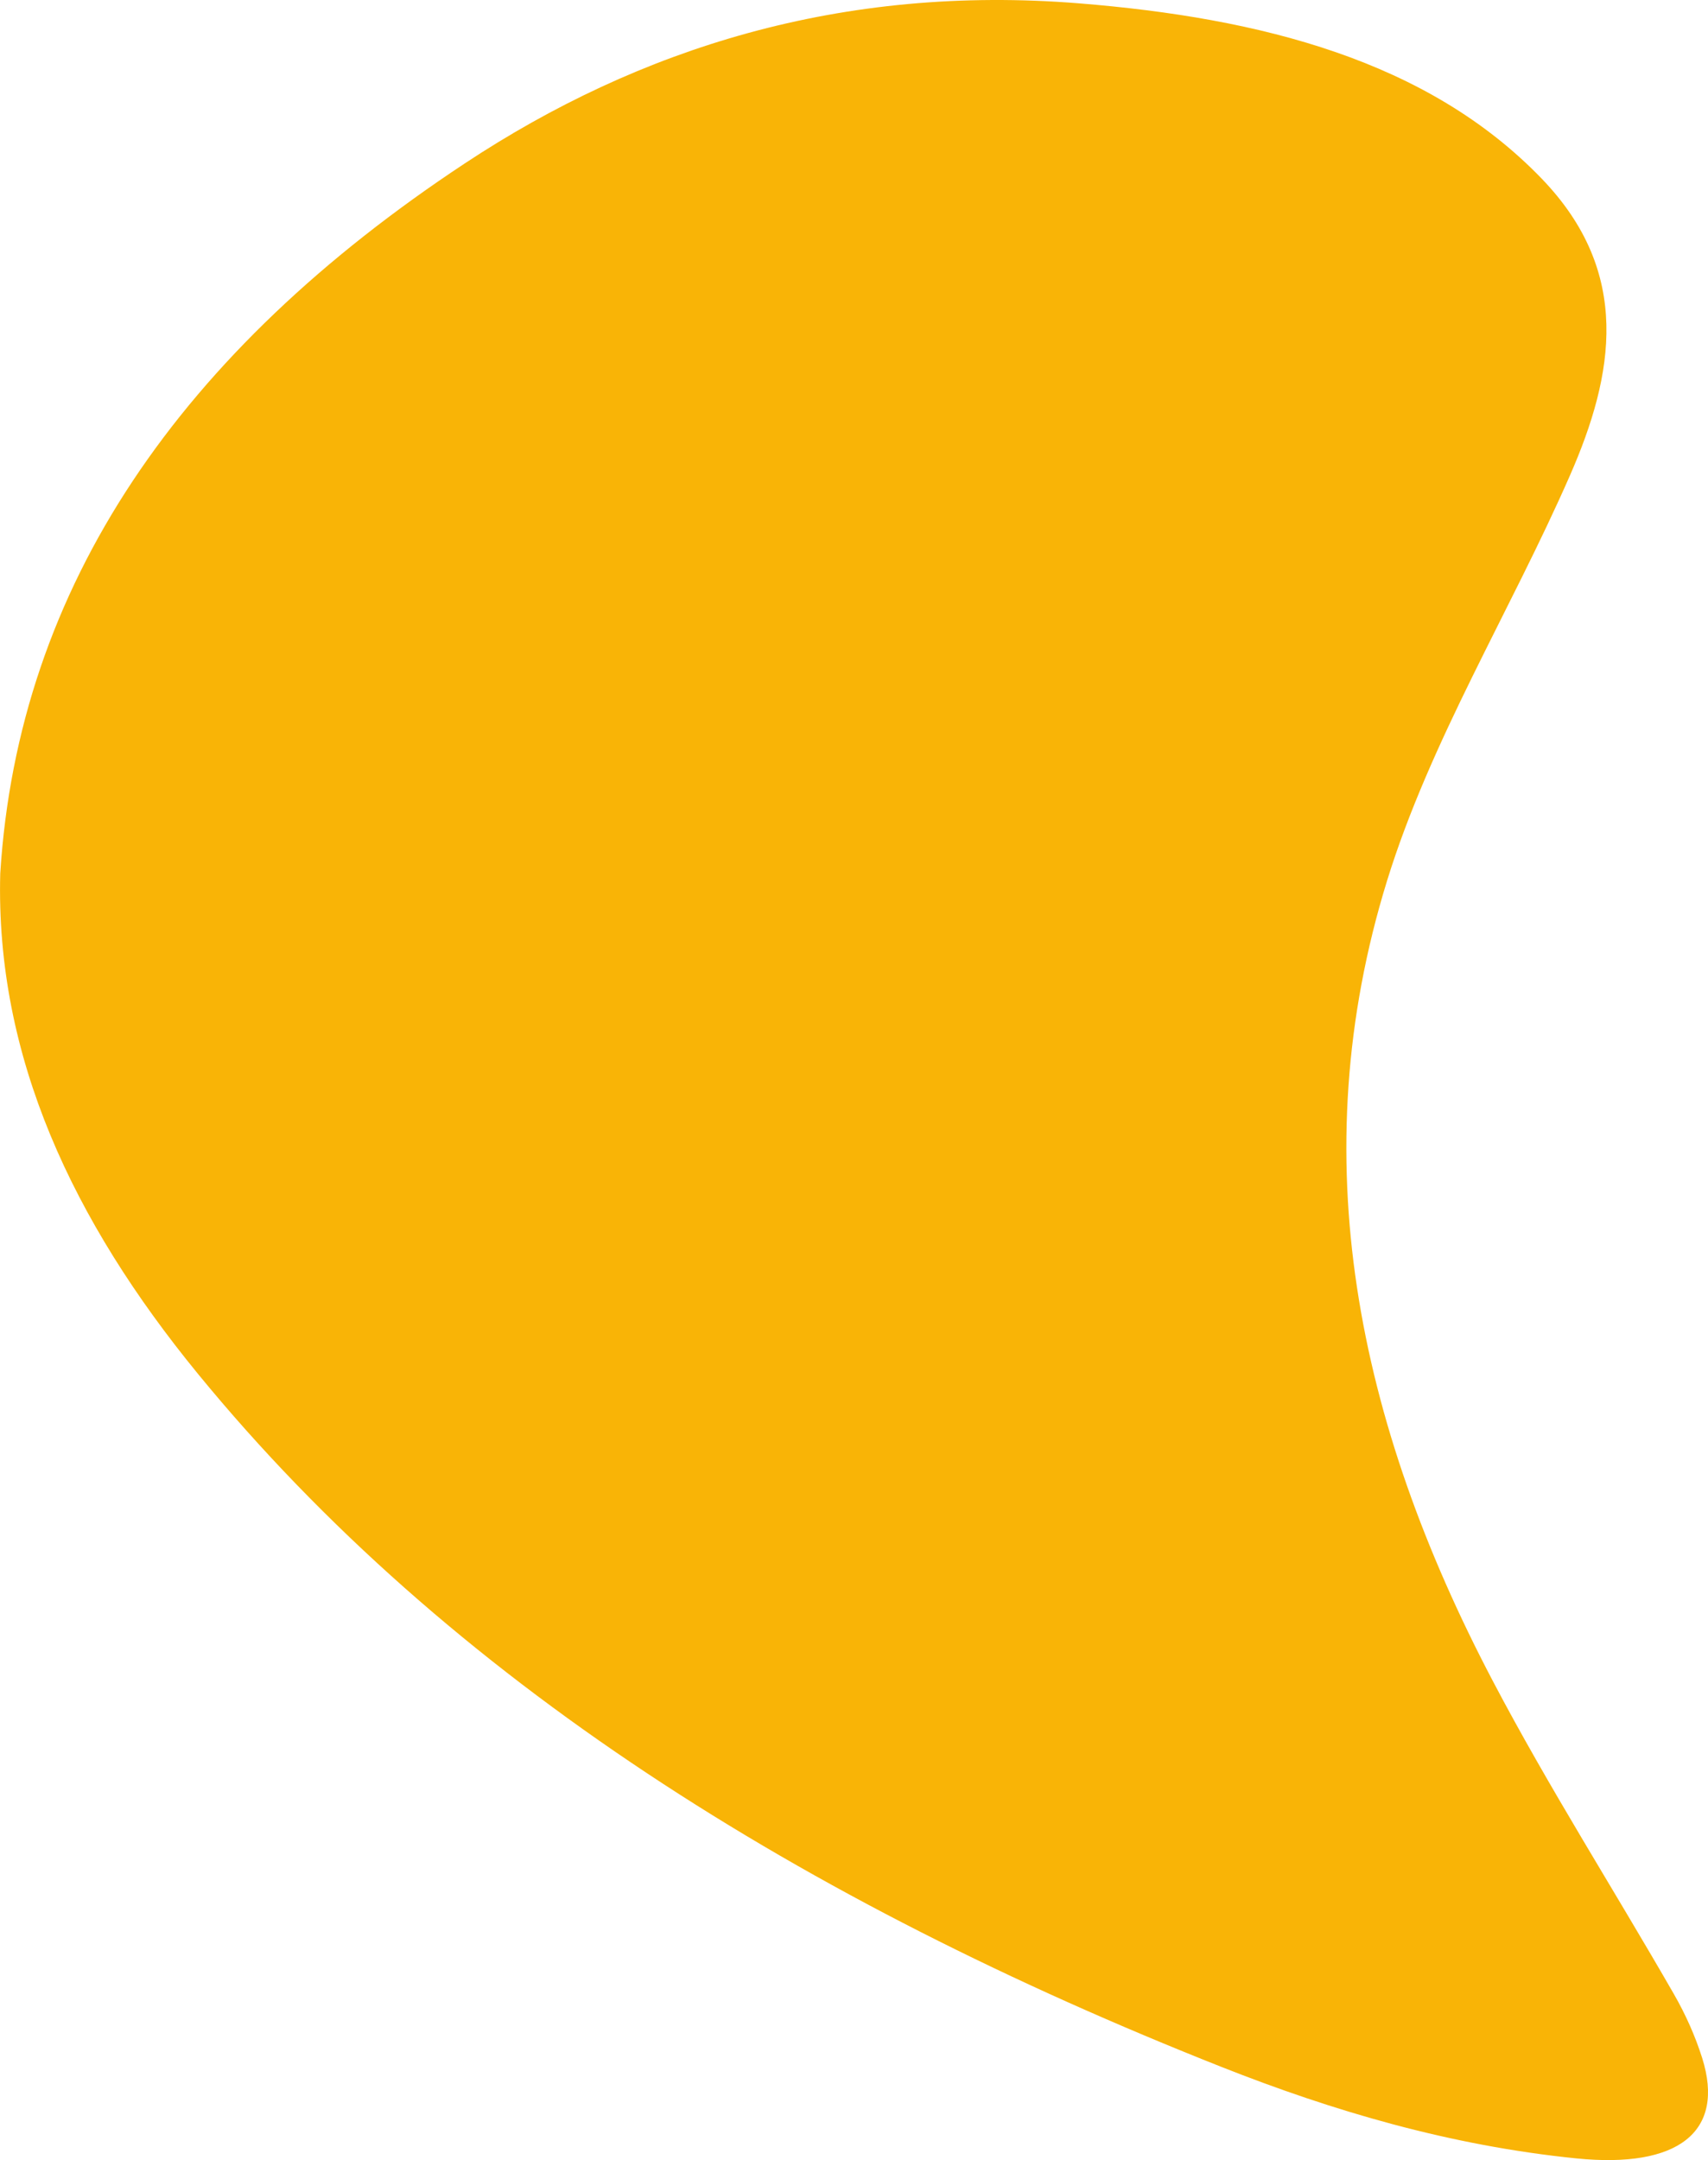 <?xml version="1.0" encoding="UTF-8"?>
<svg id="Calque_1" data-name="Calque 1" xmlns="http://www.w3.org/2000/svg" viewBox="0 0 204.17 258.16">
  <defs>
    <style>
      .cls-1 {
        fill: #f9b406;
      }
    </style>
  </defs>
  <path class="cls-1" d="m.03,104.39C2.19,69.99,21.61,41.97,55.53,19.55,76.44,5.72,100.67-1.88,128.99.4c21.71,1.75,41.67,6.82,55.3,20.95,10.82,11.22,8.67,23.39,3.38,35.47-7.1,16.2-16.7,31.72-21.87,48.46-10.18,32.97-3.61,64.69,12.65,95.63,6.65,12.65,14.48,24.94,21.66,37.44,1.4,2.44,2.54,5.01,3.36,7.6,2.8,8.86-2.88,13.24-15.05,12.01-15.09-1.53-29.07-5.66-42.38-10.92-50-19.79-92.38-46.21-122.4-82.87C8.73,145.95-.56,126.29.03,104.39Z"/>
</svg>